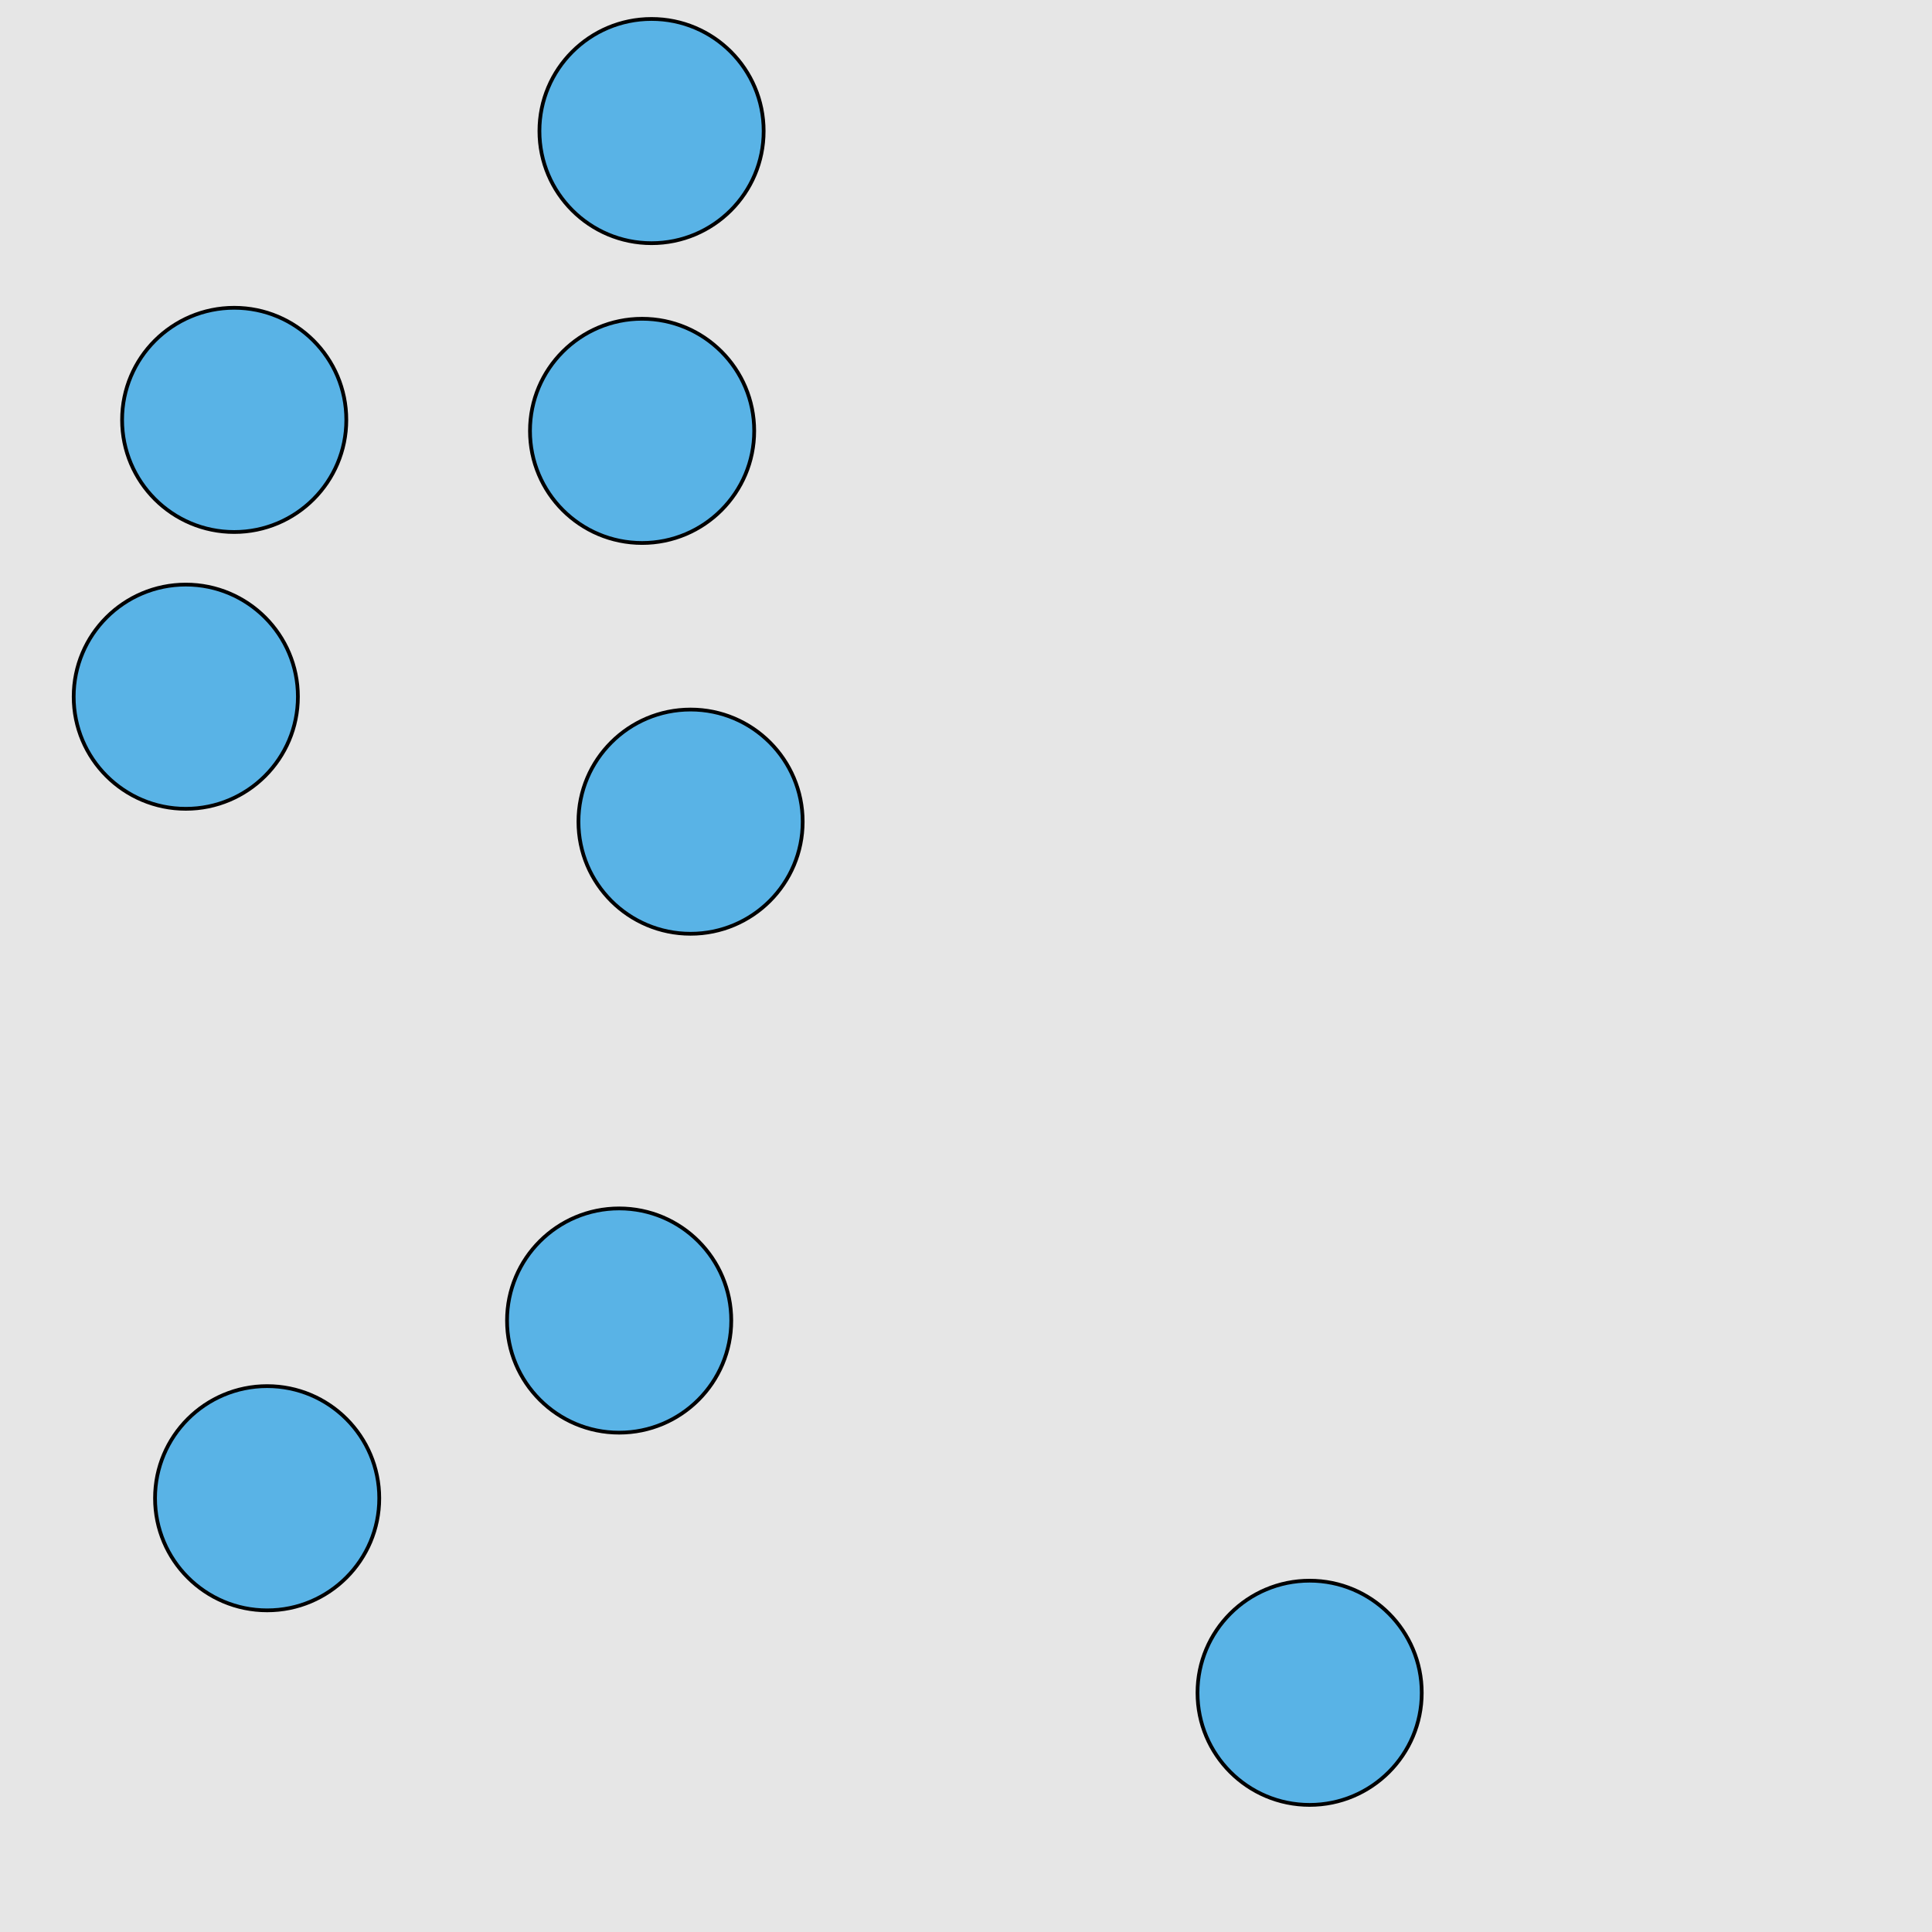 <?xml version="1.0" encoding="UTF-8"?>
<svg xmlns="http://www.w3.org/2000/svg" xmlns:xlink="http://www.w3.org/1999/xlink" width="517pt" height="517pt" viewBox="0 0 517 517" version="1.1">
<g id="surface5126">
<rect x="0" y="0" width="517" height="517" style="fill:rgb(90%,90%,90%);fill-opacity:1;stroke:none;"/>
<path style="fill-rule:nonzero;fill:rgb(35%,70%,90%);fill-opacity:1;stroke-width:1;stroke-linecap:butt;stroke-linejoin:miter;stroke:rgb(0%,0%,0%);stroke-opacity:1;stroke-miterlimit:10;" d="M 380.453 452.988 C 380.453 469.559 367.02 482.988 350.453 482.988 C 333.883 482.988 320.453 469.559 320.453 452.988 C 320.453 436.422 333.883 422.988 350.453 422.988 C 367.02 422.988 380.453 436.422 380.453 452.988 "/>
<path style="fill-rule:nonzero;fill:rgb(35%,70%,90%);fill-opacity:1;stroke-width:1;stroke-linecap:butt;stroke-linejoin:miter;stroke:rgb(0%,0%,0%);stroke-opacity:1;stroke-miterlimit:10;" d="M 195.684 353.375 C 195.684 369.945 182.254 383.375 165.684 383.375 C 149.113 383.375 135.684 369.945 135.684 353.375 C 135.684 336.809 149.113 323.375 165.684 323.375 C 182.254 323.375 195.684 336.809 195.684 353.375 "/>
<path style="fill-rule:nonzero;fill:rgb(35%,70%,90%);fill-opacity:1;stroke-width:1;stroke-linecap:butt;stroke-linejoin:miter;stroke:rgb(0%,0%,0%);stroke-opacity:1;stroke-miterlimit:10;" d="M 101.488 400.926 C 101.488 417.496 88.059 430.926 71.488 430.926 C 54.922 430.926 41.488 417.496 41.488 400.926 C 41.488 384.355 54.922 370.926 71.488 370.926 C 88.059 370.926 101.488 384.355 101.488 400.926 "/>
<path style="fill-rule:nonzero;fill:rgb(35%,70%,90%);fill-opacity:1;stroke-width:1;stroke-linecap:butt;stroke-linejoin:miter;stroke:rgb(0%,0%,0%);stroke-opacity:1;stroke-miterlimit:10;" d="M 92.672 112.363 C 92.672 128.93 79.238 142.363 62.672 142.363 C 46.102 142.363 32.672 128.93 32.672 112.363 C 32.672 95.793 46.102 82.363 62.672 82.363 C 79.238 82.363 92.672 95.793 92.672 112.363 "/>
<path style="fill-rule:nonzero;fill:rgb(35%,70%,90%);fill-opacity:1;stroke-width:1;stroke-linecap:butt;stroke-linejoin:miter;stroke:rgb(0%,0%,0%);stroke-opacity:1;stroke-miterlimit:10;" d="M 201.824 115.301 C 201.824 131.867 188.395 145.301 171.824 145.301 C 155.258 145.301 141.824 131.867 141.824 115.301 C 141.824 98.73 155.258 85.301 171.824 85.301 C 188.395 85.301 201.824 98.73 201.824 115.301 "/>
<path style="fill-rule:nonzero;fill:rgb(35%,70%,90%);fill-opacity:1;stroke-width:1;stroke-linecap:butt;stroke-linejoin:miter;stroke:rgb(0%,0%,0%);stroke-opacity:1;stroke-miterlimit:10;" d="M 79.719 186.434 C 79.719 203.004 66.285 216.434 49.719 216.434 C 33.148 216.434 19.719 203.004 19.719 186.434 C 19.719 169.867 33.148 156.434 49.719 156.434 C 66.285 156.434 79.719 169.867 79.719 186.434 "/>
<path style="fill-rule:nonzero;fill:rgb(35%,70%,90%);fill-opacity:1;stroke-width:1;stroke-linecap:butt;stroke-linejoin:miter;stroke:rgb(0%,0%,0%);stroke-opacity:1;stroke-miterlimit:10;" d="M 214.793 219.875 C 214.793 236.441 201.359 249.875 184.793 249.875 C 168.223 249.875 154.793 236.441 154.793 219.875 C 154.793 203.305 168.223 189.875 184.793 189.875 C 201.359 189.875 214.793 203.305 214.793 219.875 "/>
<path style="fill-rule:nonzero;fill:rgb(35%,70%,90%);fill-opacity:1;stroke-width:1;stroke-linecap:butt;stroke-linejoin:miter;stroke:rgb(0%,0%,0%);stroke-opacity:1;stroke-miterlimit:10;" d="M 204.352 35.074 C 204.352 51.641 190.922 65.074 174.352 65.074 C 157.785 65.074 144.352 51.641 144.352 35.074 C 144.352 18.504 157.785 5.074 174.352 5.074 C 190.922 5.074 204.352 18.504 204.352 35.074 "/>
</g>
</svg>
